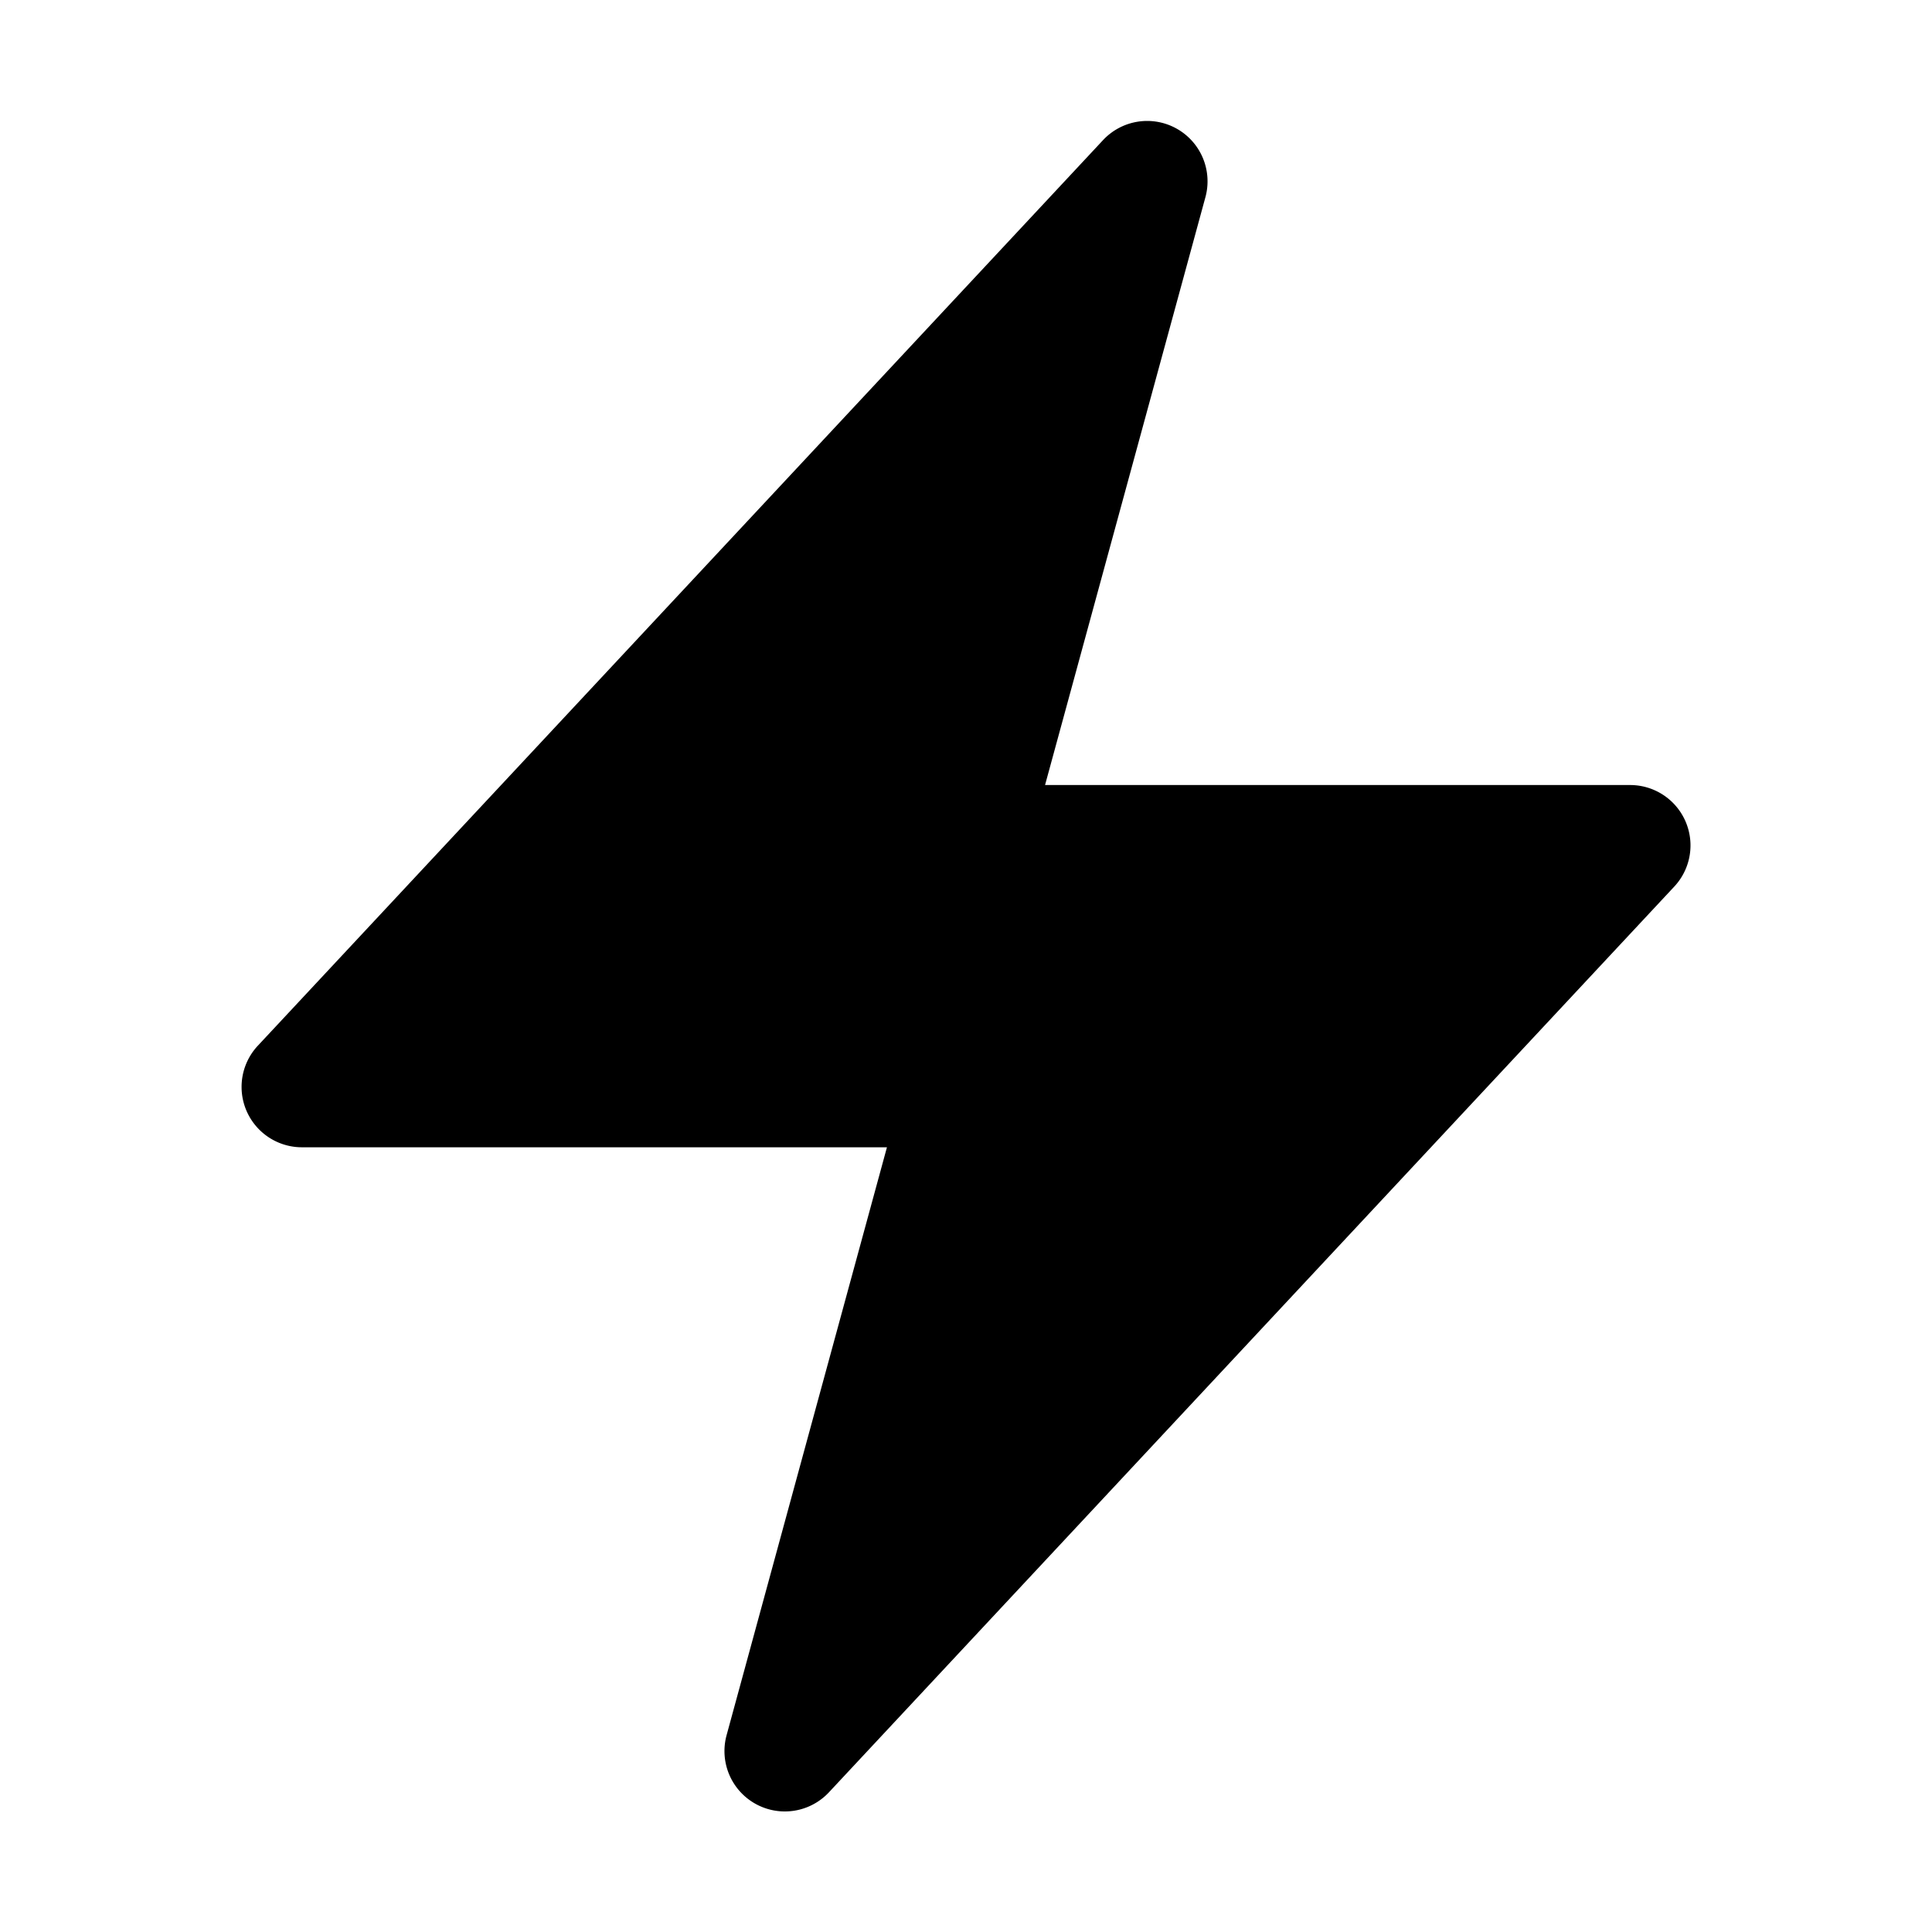 <svg xmlns="http://www.w3.org/2000/svg" width="24" height="24" fill="none" viewBox="0 0 24 24"><path fill="#000" fill-rule="evenodd" d="M14.615 1.597a.75.75 0 0 1 .359.853l-1.992 7.302h7.268a.75.75 0 0 1 .548 1.262l-10.5 11.25a.75.75 0 0 1-1.272-.709l1.992-7.303H3.75a.75.75 0 0 1-.548-1.261l10.5-11.25a.75.75 0 0 1 .913-.144" clip-rule="evenodd"/></svg>